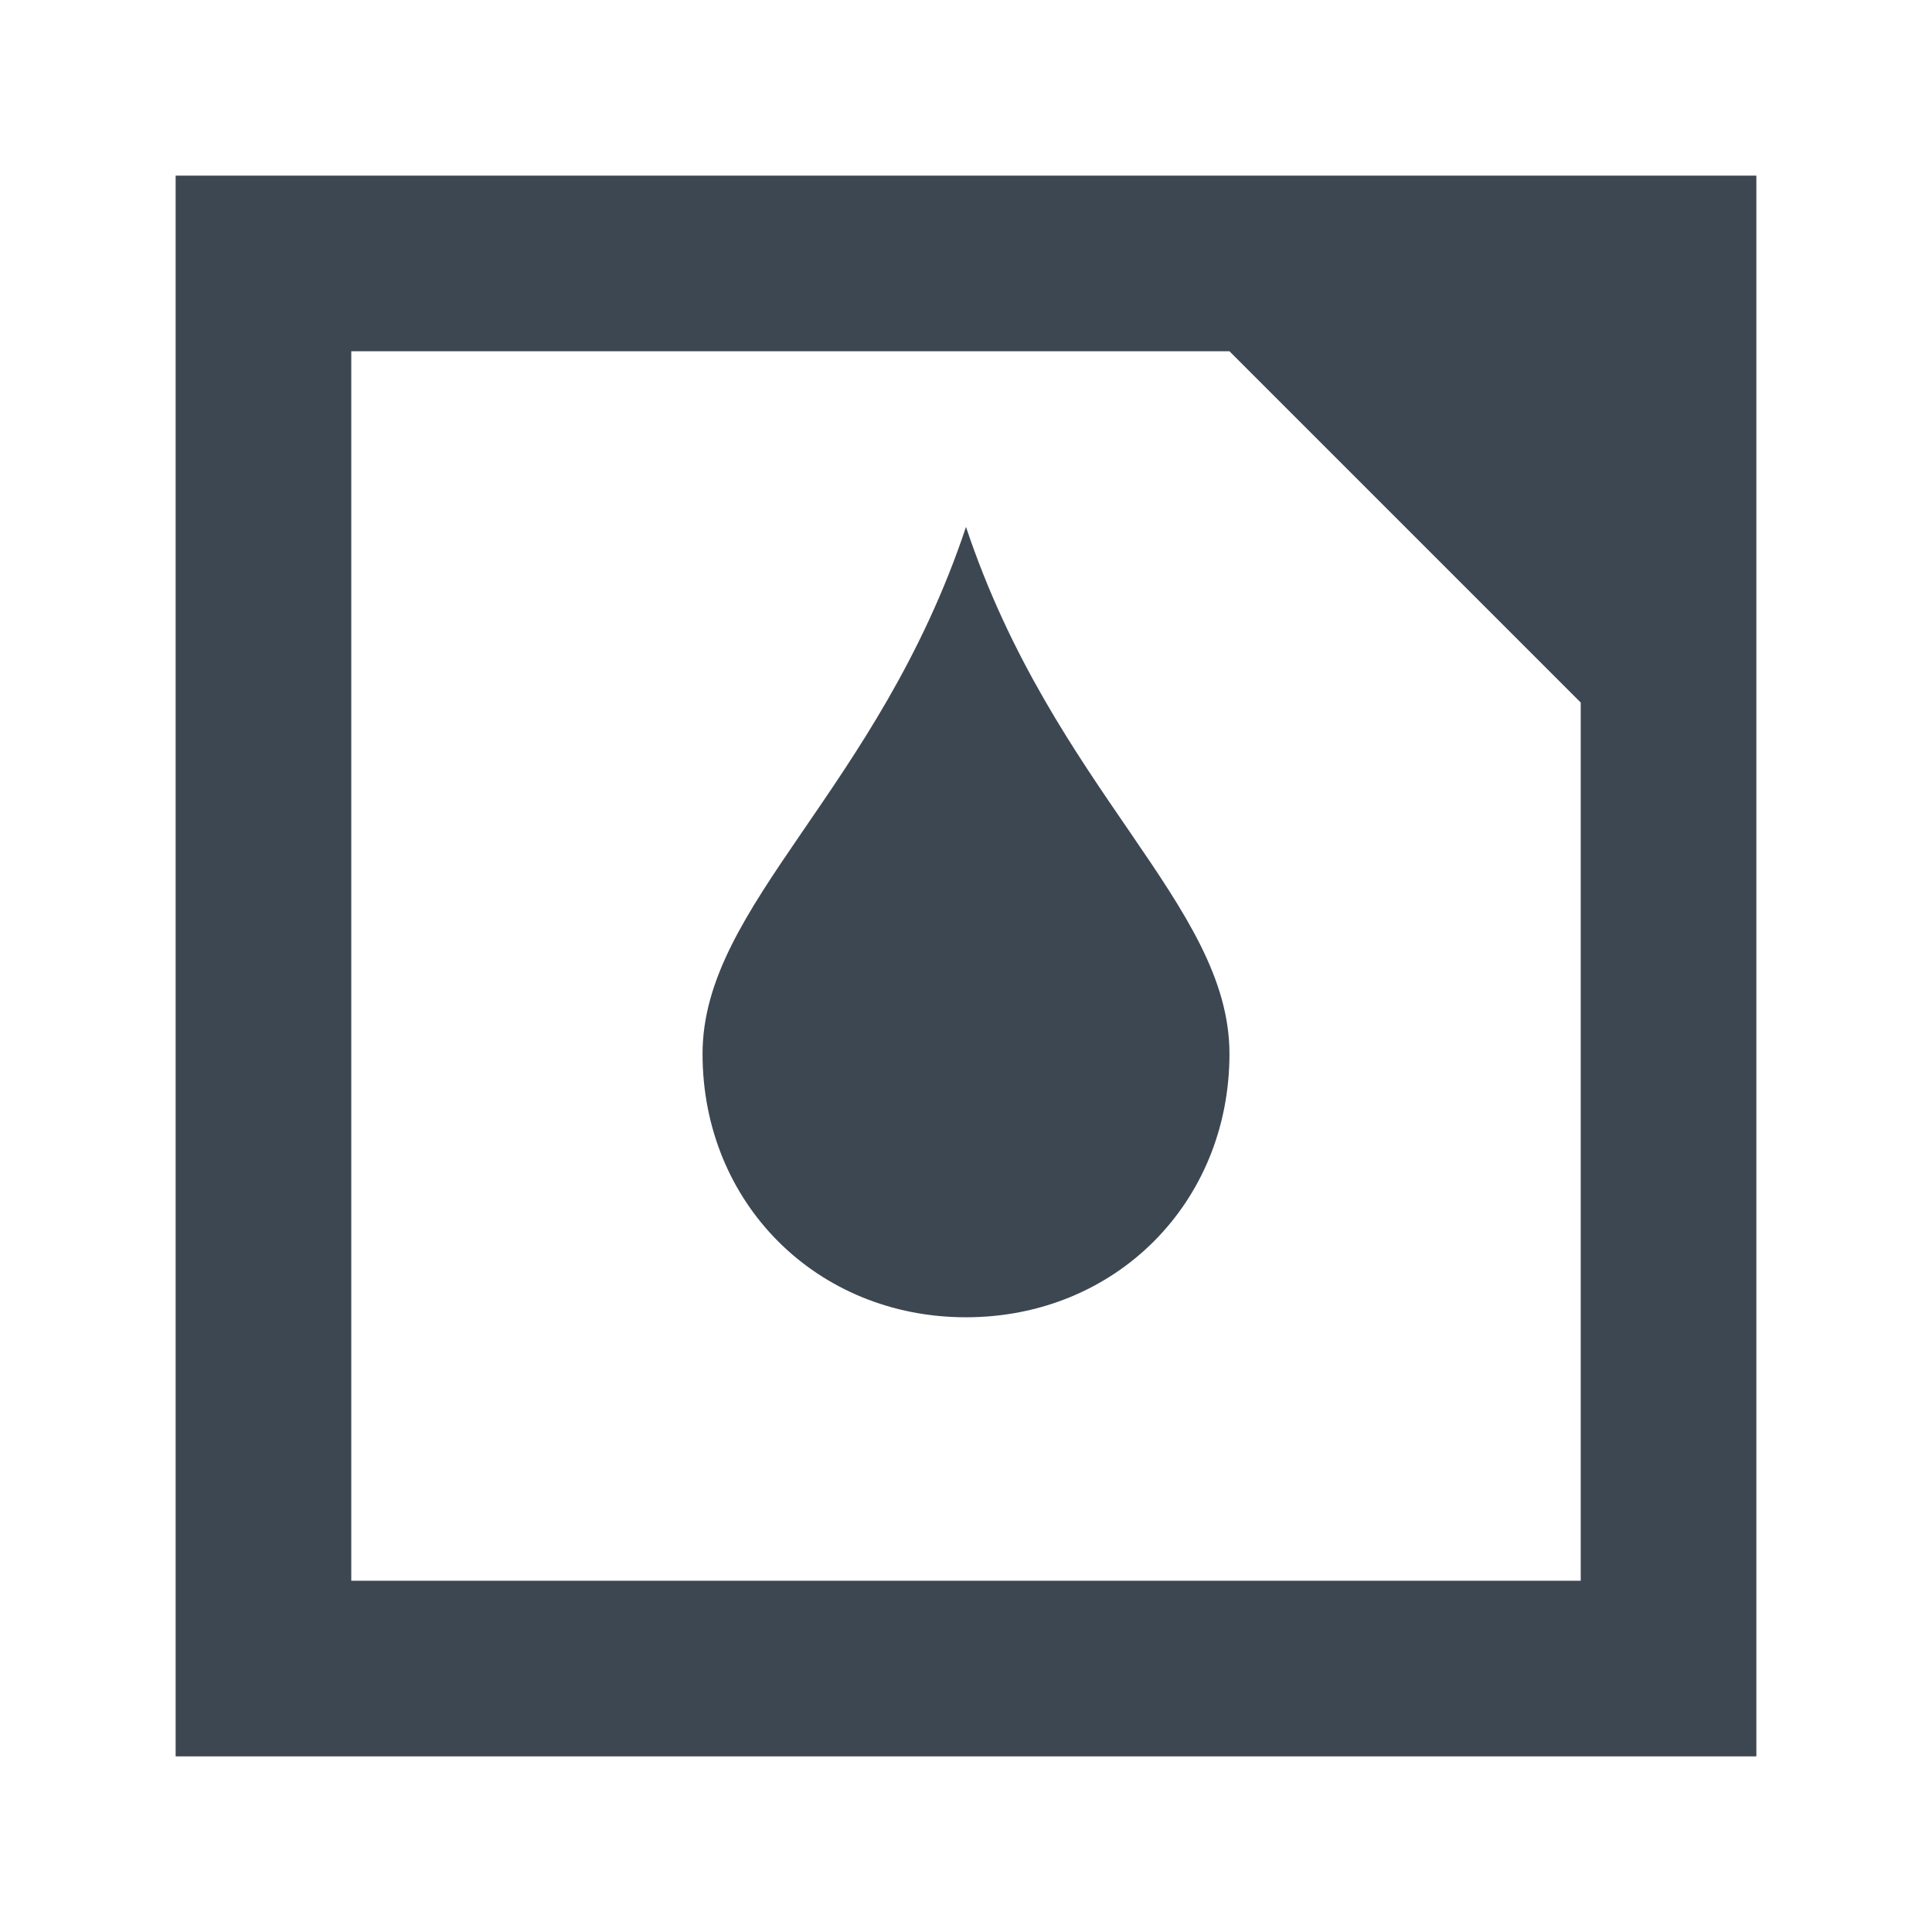 <?xml version="1.0" encoding="utf-8"?>
<!-- Generator: Adobe Illustrator 18.1.1, SVG Export Plug-In . SVG Version: 6.00 Build 0)  -->
<svg version="1.1" id="Layer_1" xmlns="http://www.w3.org/2000/svg" xmlns:xlink="http://www.w3.org/1999/xlink" x="0px" y="0px"
	 viewBox="0 0 22 22" enable-background="new 0 0 22 22" xml:space="preserve">
<g>
	<path fill="#3D4752" d="M2,2v18h18V2H2z M4,18V4h10l4,4v10H4z"/>
	<path fill="#3D4752" d="M8,12c0,1.7,1.3,3,3,3s3-1.3,3-3s-2-3-3-6C10,9,8,10.3,8,12z"/>
</g>
</svg>
